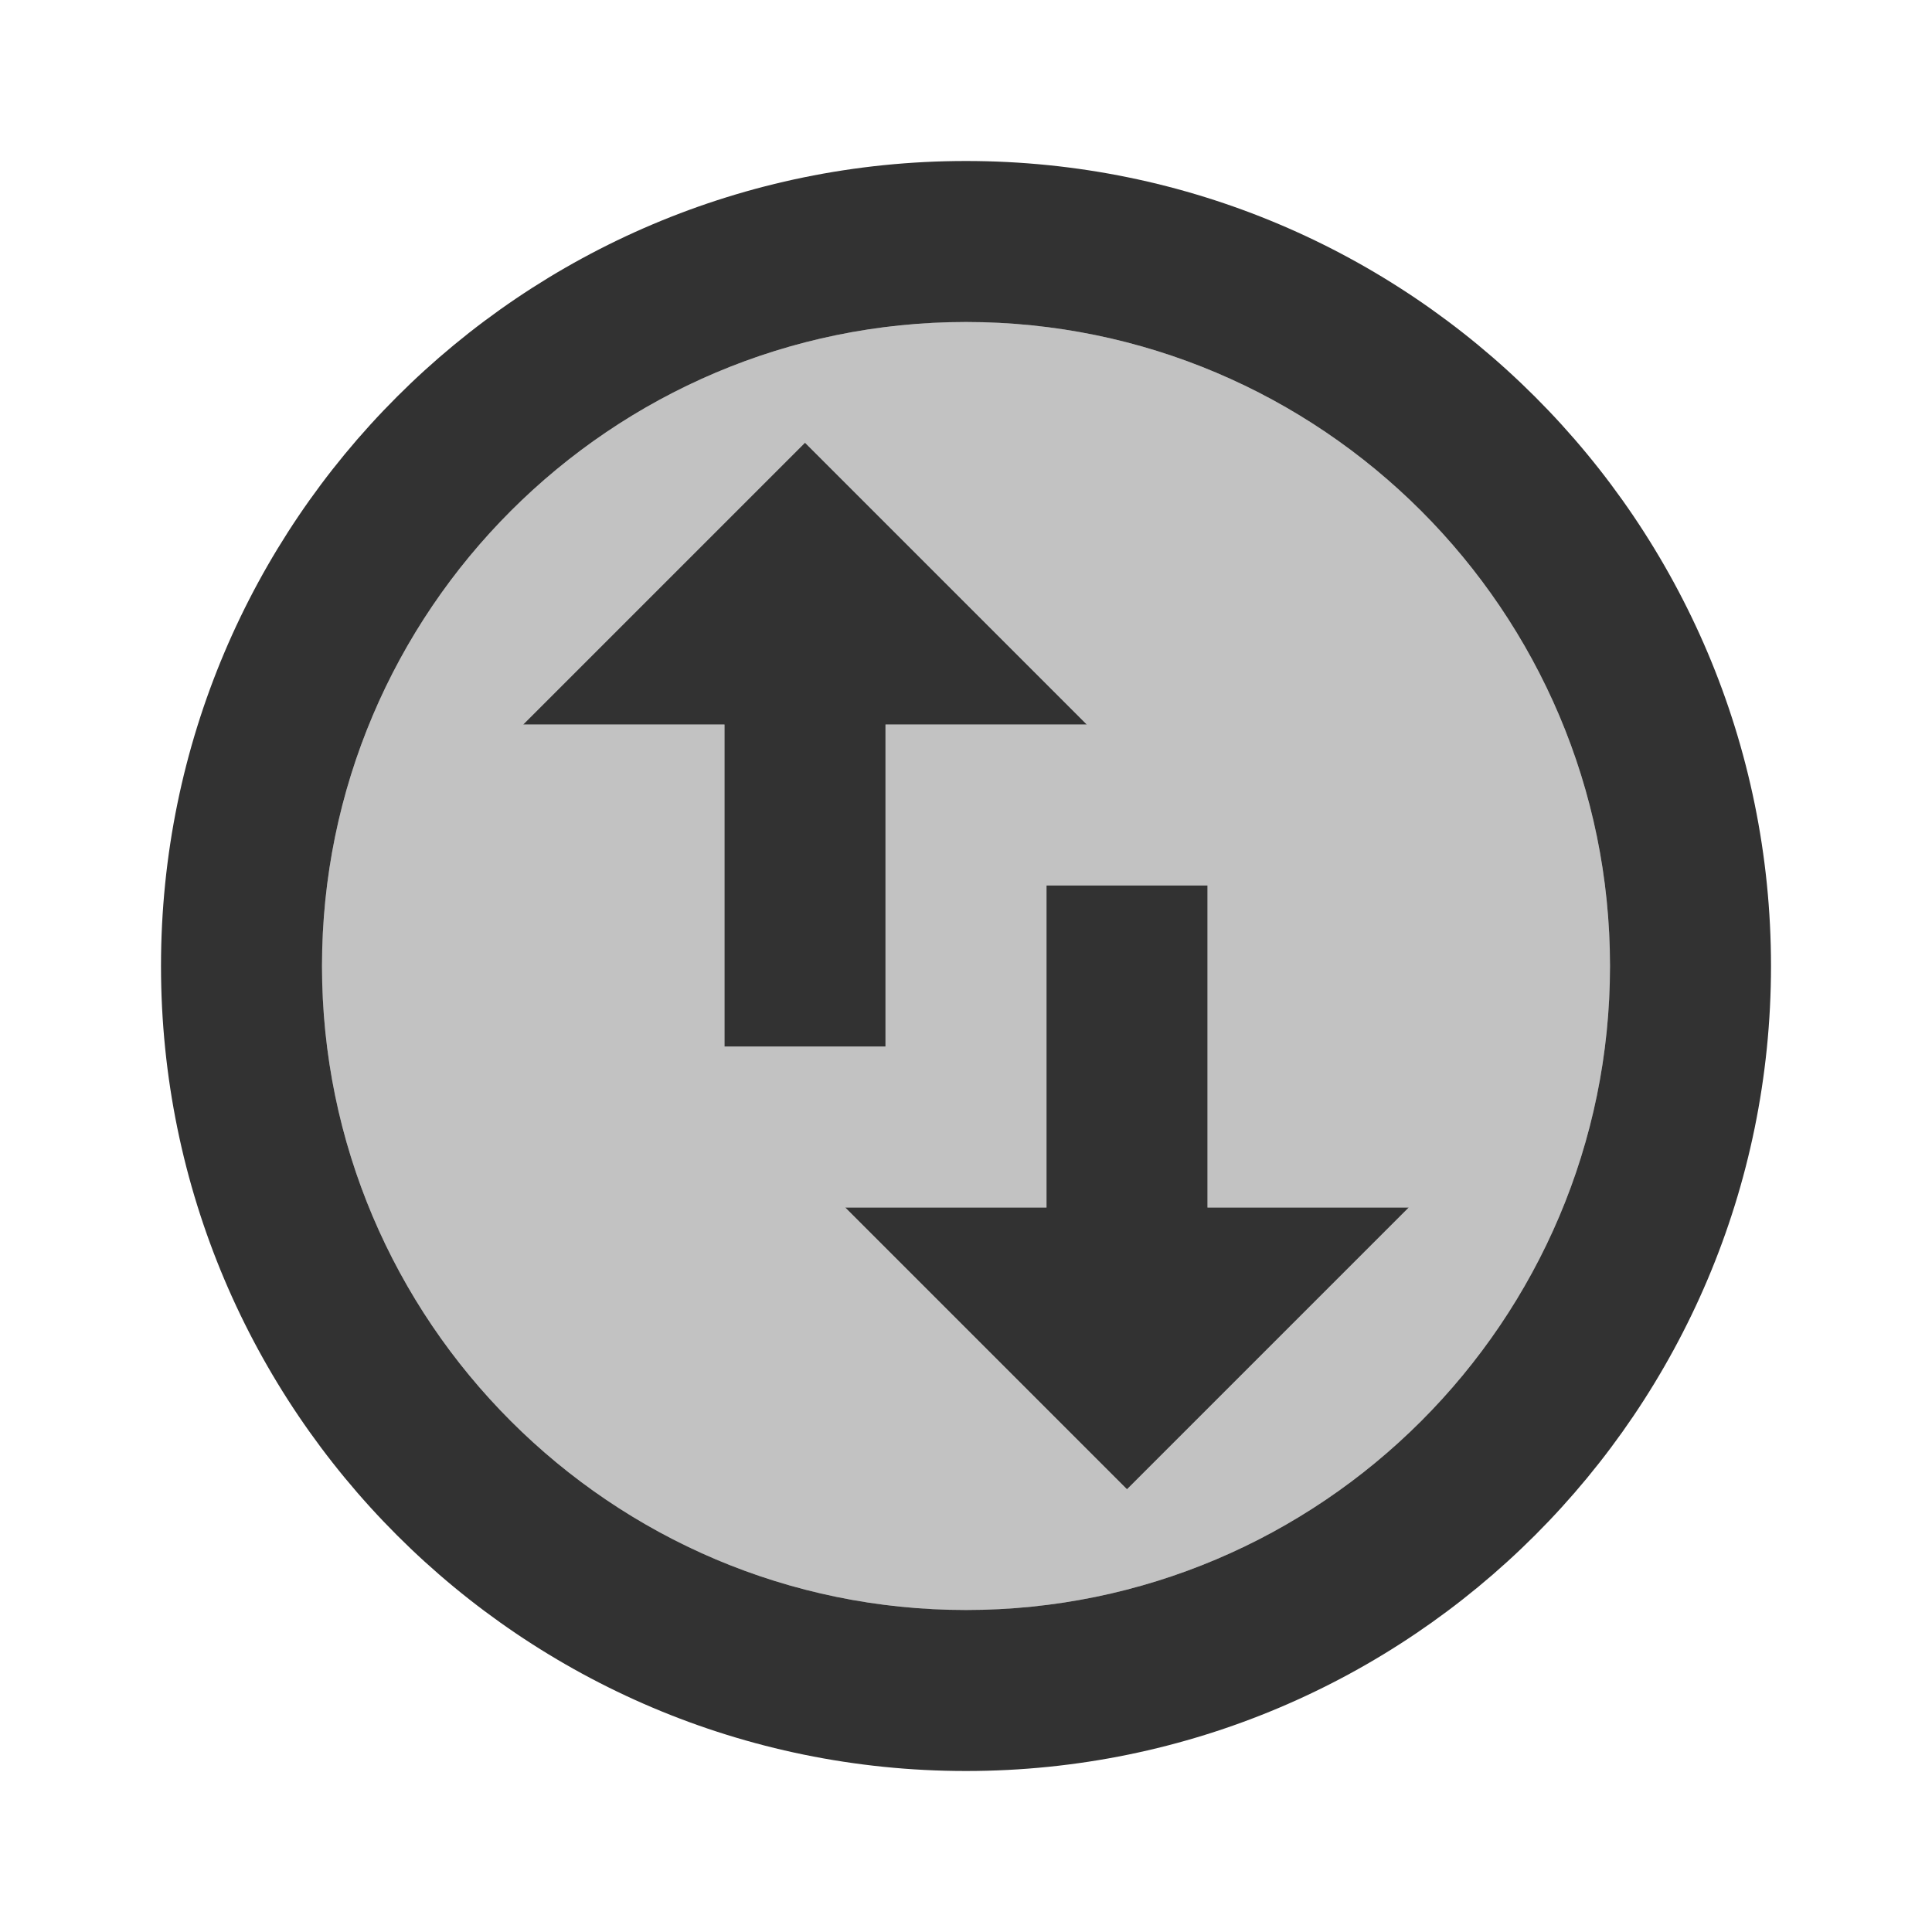<svg width="24" height="24" viewBox="0 0 24 24" fill="none" xmlns="http://www.w3.org/2000/svg">
<g clip-path="url(#clip0_92_1657)">
<path opacity="0.3" d="M12 4C7.59 4 4 7.59 4 12C4 16.41 7.59 20 12 20C16.41 20 20 16.41 20 12C20 7.59 16.41 4 12 4ZM6.5 9L10 5.5L13.5 9H11V13H9V9H6.5ZM14 18.5L10.5 15H13V11H15V15H17.5L14 18.5Z" fill="#323232"/>
<path d="M12 2C6.48 2 2 6.48 2 12C2 17.52 6.48 22 12 22C17.52 22 22 17.52 22 12C22 6.48 17.52 2 12 2ZM12 20C7.59 20 4 16.41 4 12C4 7.59 7.59 4 12 4C16.41 4 20 7.59 20 12C20 16.41 16.41 20 12 20ZM11 13V9H13.5L10 5.5L6.5 9H9V13H11ZM15 11H13V15H10.5L14 18.5L17.5 15H15V11Z" fill="#323232"/>
</g>
<defs>
<clipPath id="clip0_92_1657">
<rect width="24" height="24" fill="white"/>
</clipPath>
</defs>
</svg>
